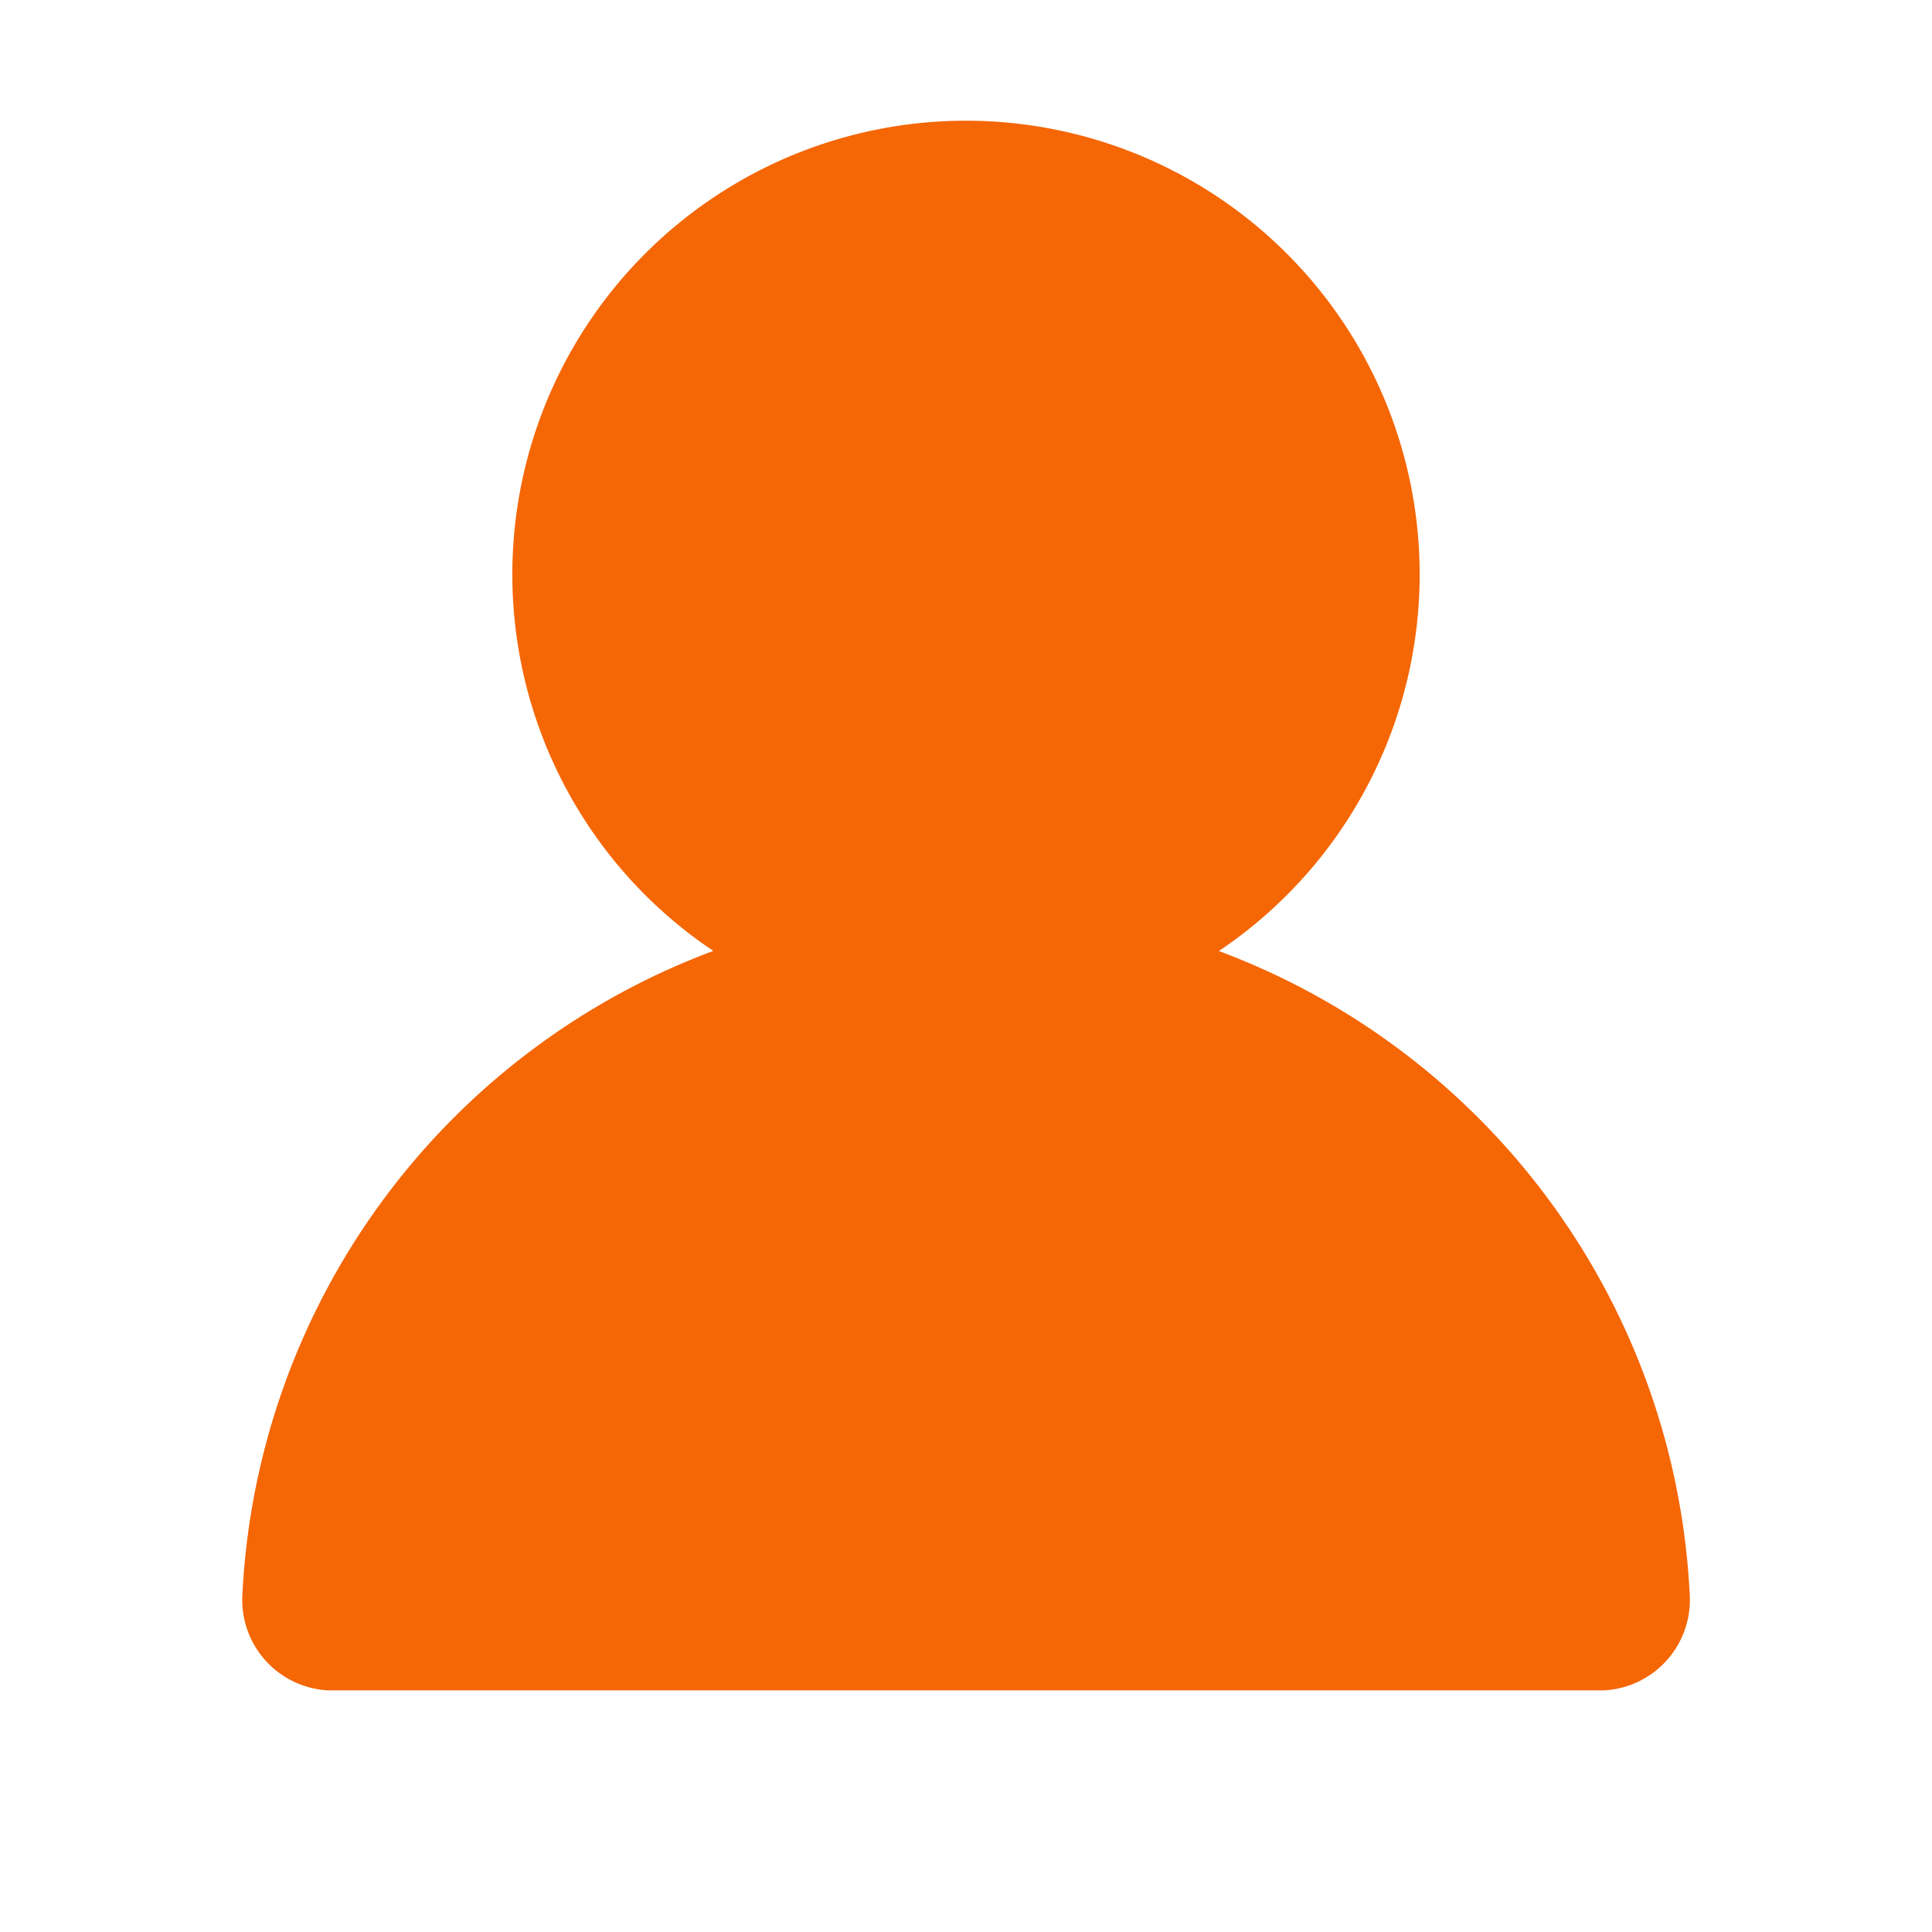 <svg xmlns="http://www.w3.org/2000/svg" width="24" height="24" viewBox="0 0 16 16"><path fill="#f56605" d="M4.243 4.757a3.757 3.757 0 1 1 5.851 3.119a6.006 6.006 0 0 1 3.9 5.339a.75.75 0 0 1-.715.784H2.721a.75.75 0 0 1-.714-.784a6.006 6.006 0 0 1 3.9-5.34a3.753 3.753 0 0 1-1.664-3.118"/></svg>